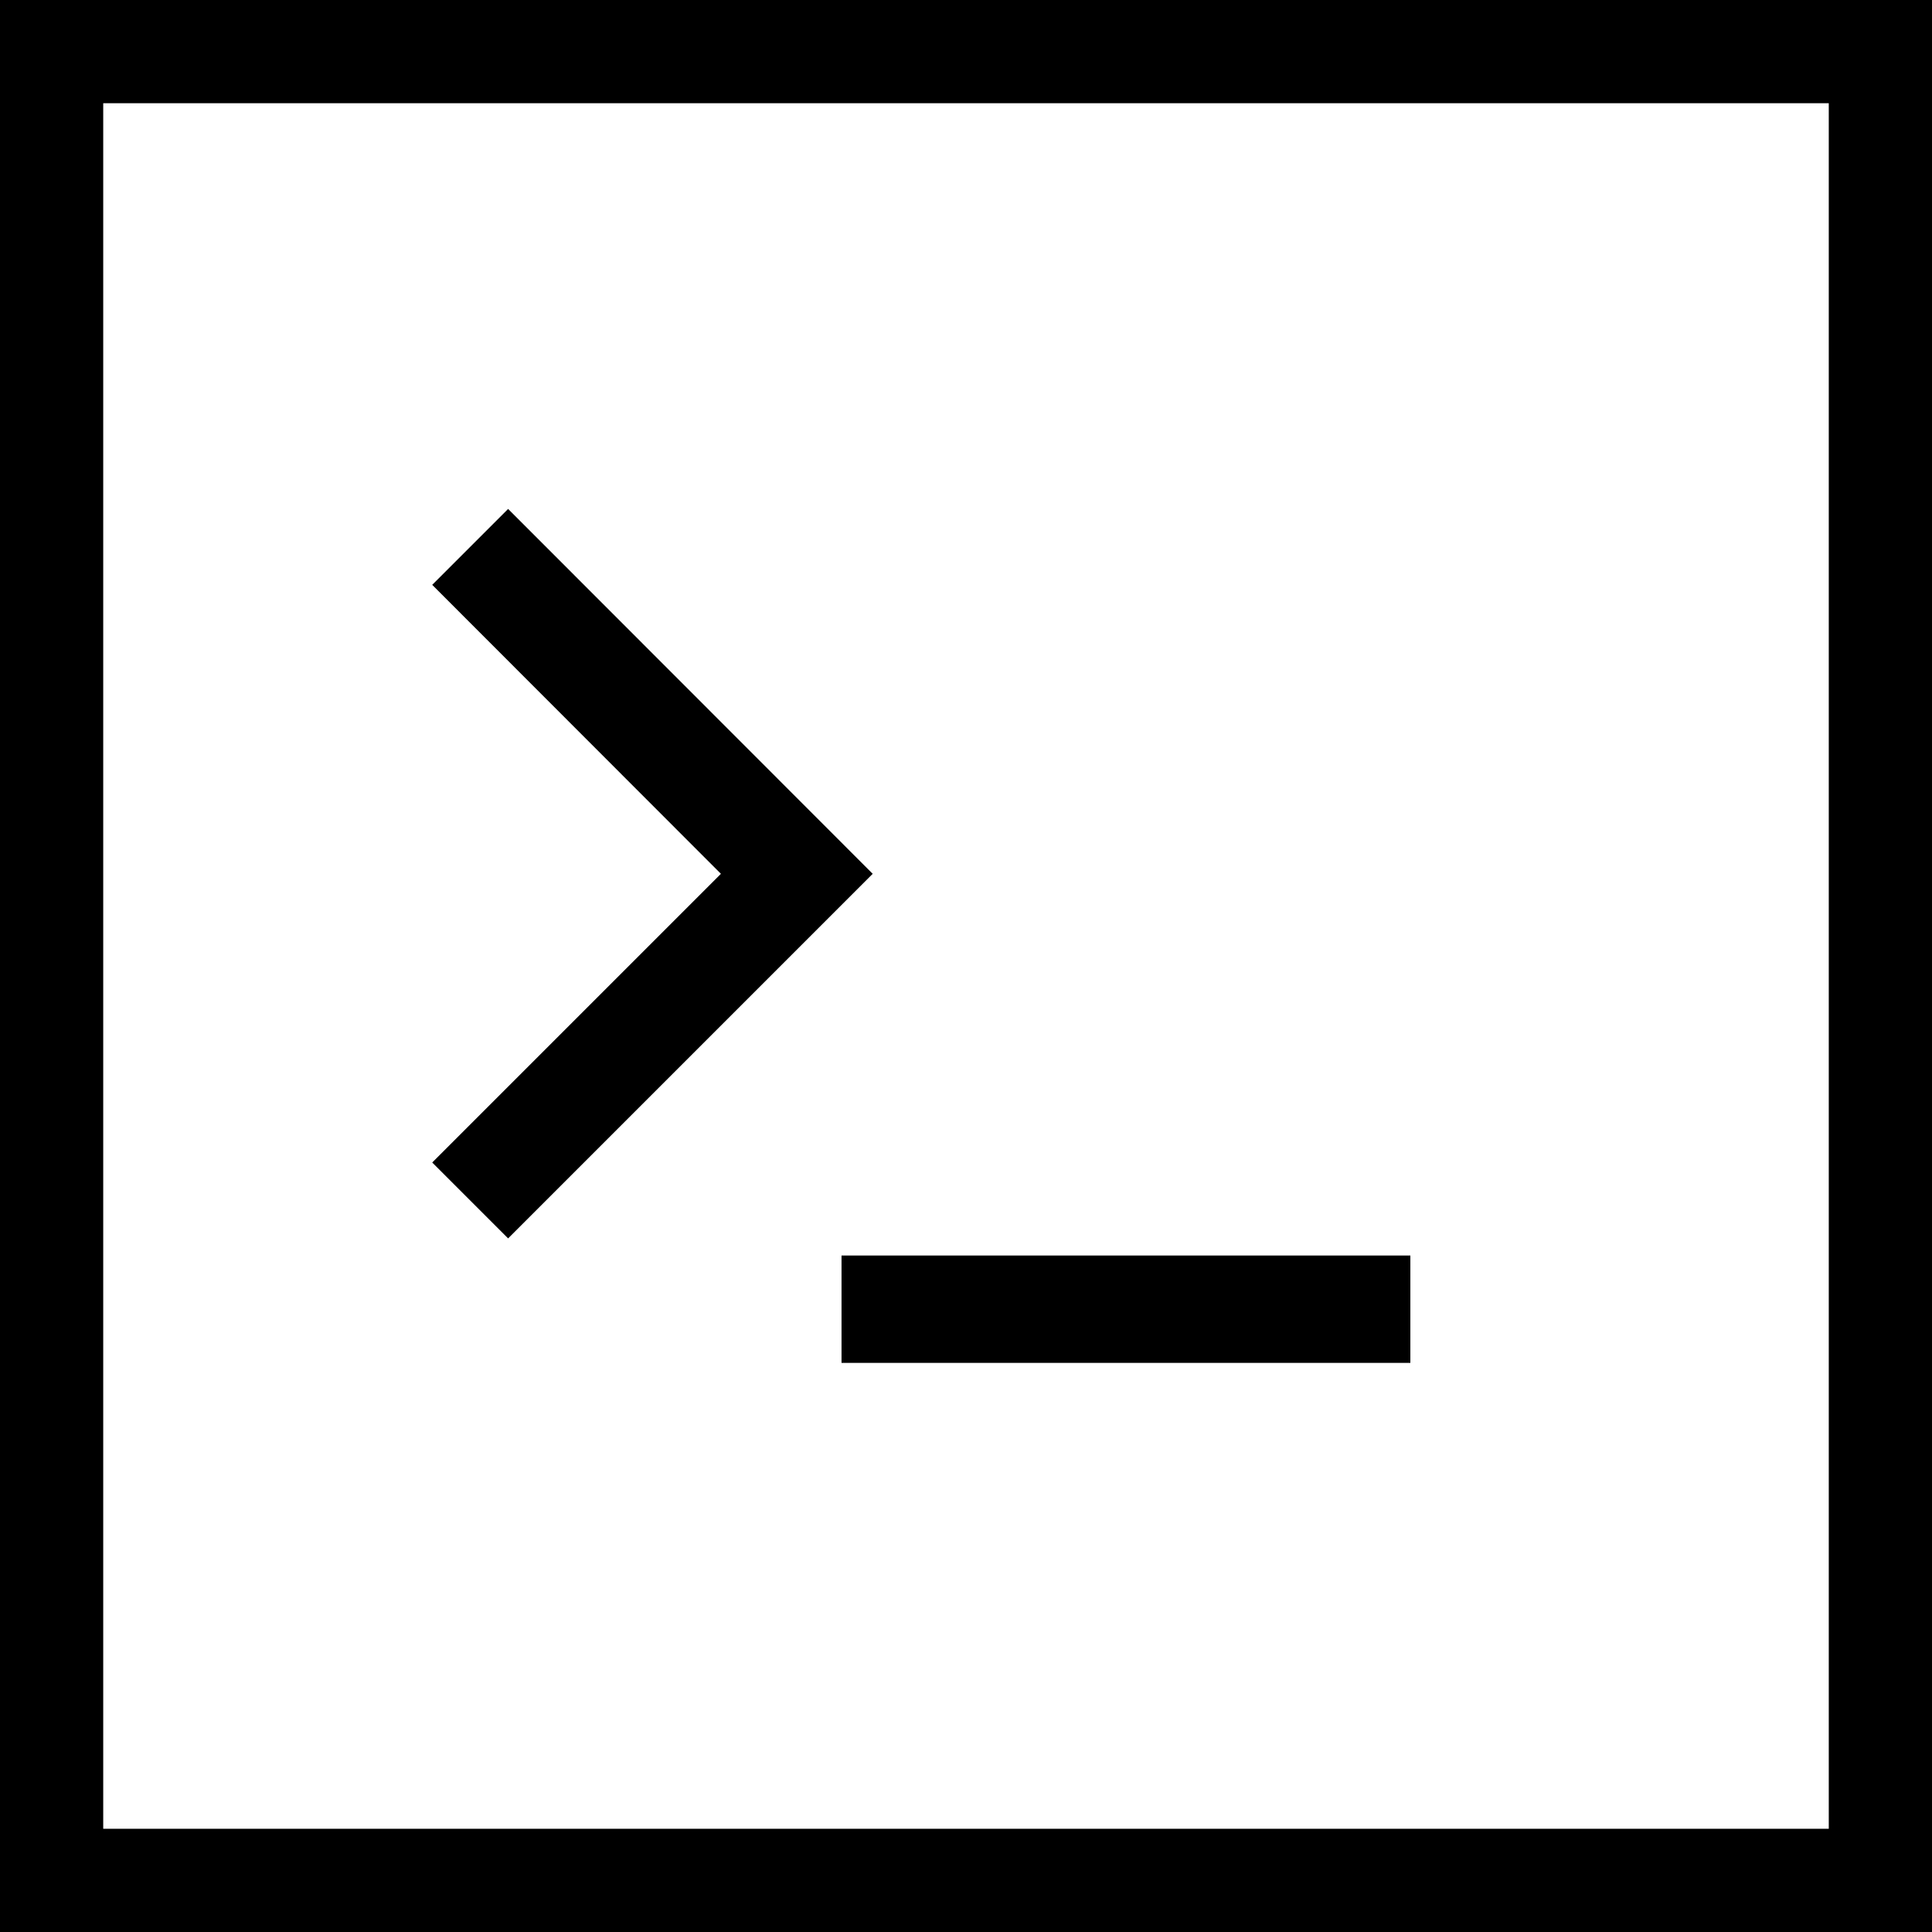 <svg xmlns="http://www.w3.org/2000/svg" width="70" height="70" viewBox="0 0 70 70" role="img" aria-labelledby="juno-logo-title"><title id="juno-logo-title">Juno College of Technology home</title><g id="elements"><path class="JunoBrandIcon-module--juno-polygon--vTTL1" d="M0,70H70V0H0Zm66.26-3.74H3.74V3.74H66.26Z"></path><polygon class="JunoBrandIcon-module--juno-polygon--vTTL1" points="18.41 18.44 15.66 21.19 26.12 31.66 15.66 42.12 18.41 44.87 31.62 31.66 18.41 18.44"></polygon><rect class="JunoBrandIcon-module--juno-polygon--vTTL1" x="30.49" y="45.49" width="20.61" height="3.89"></rect></g></svg>